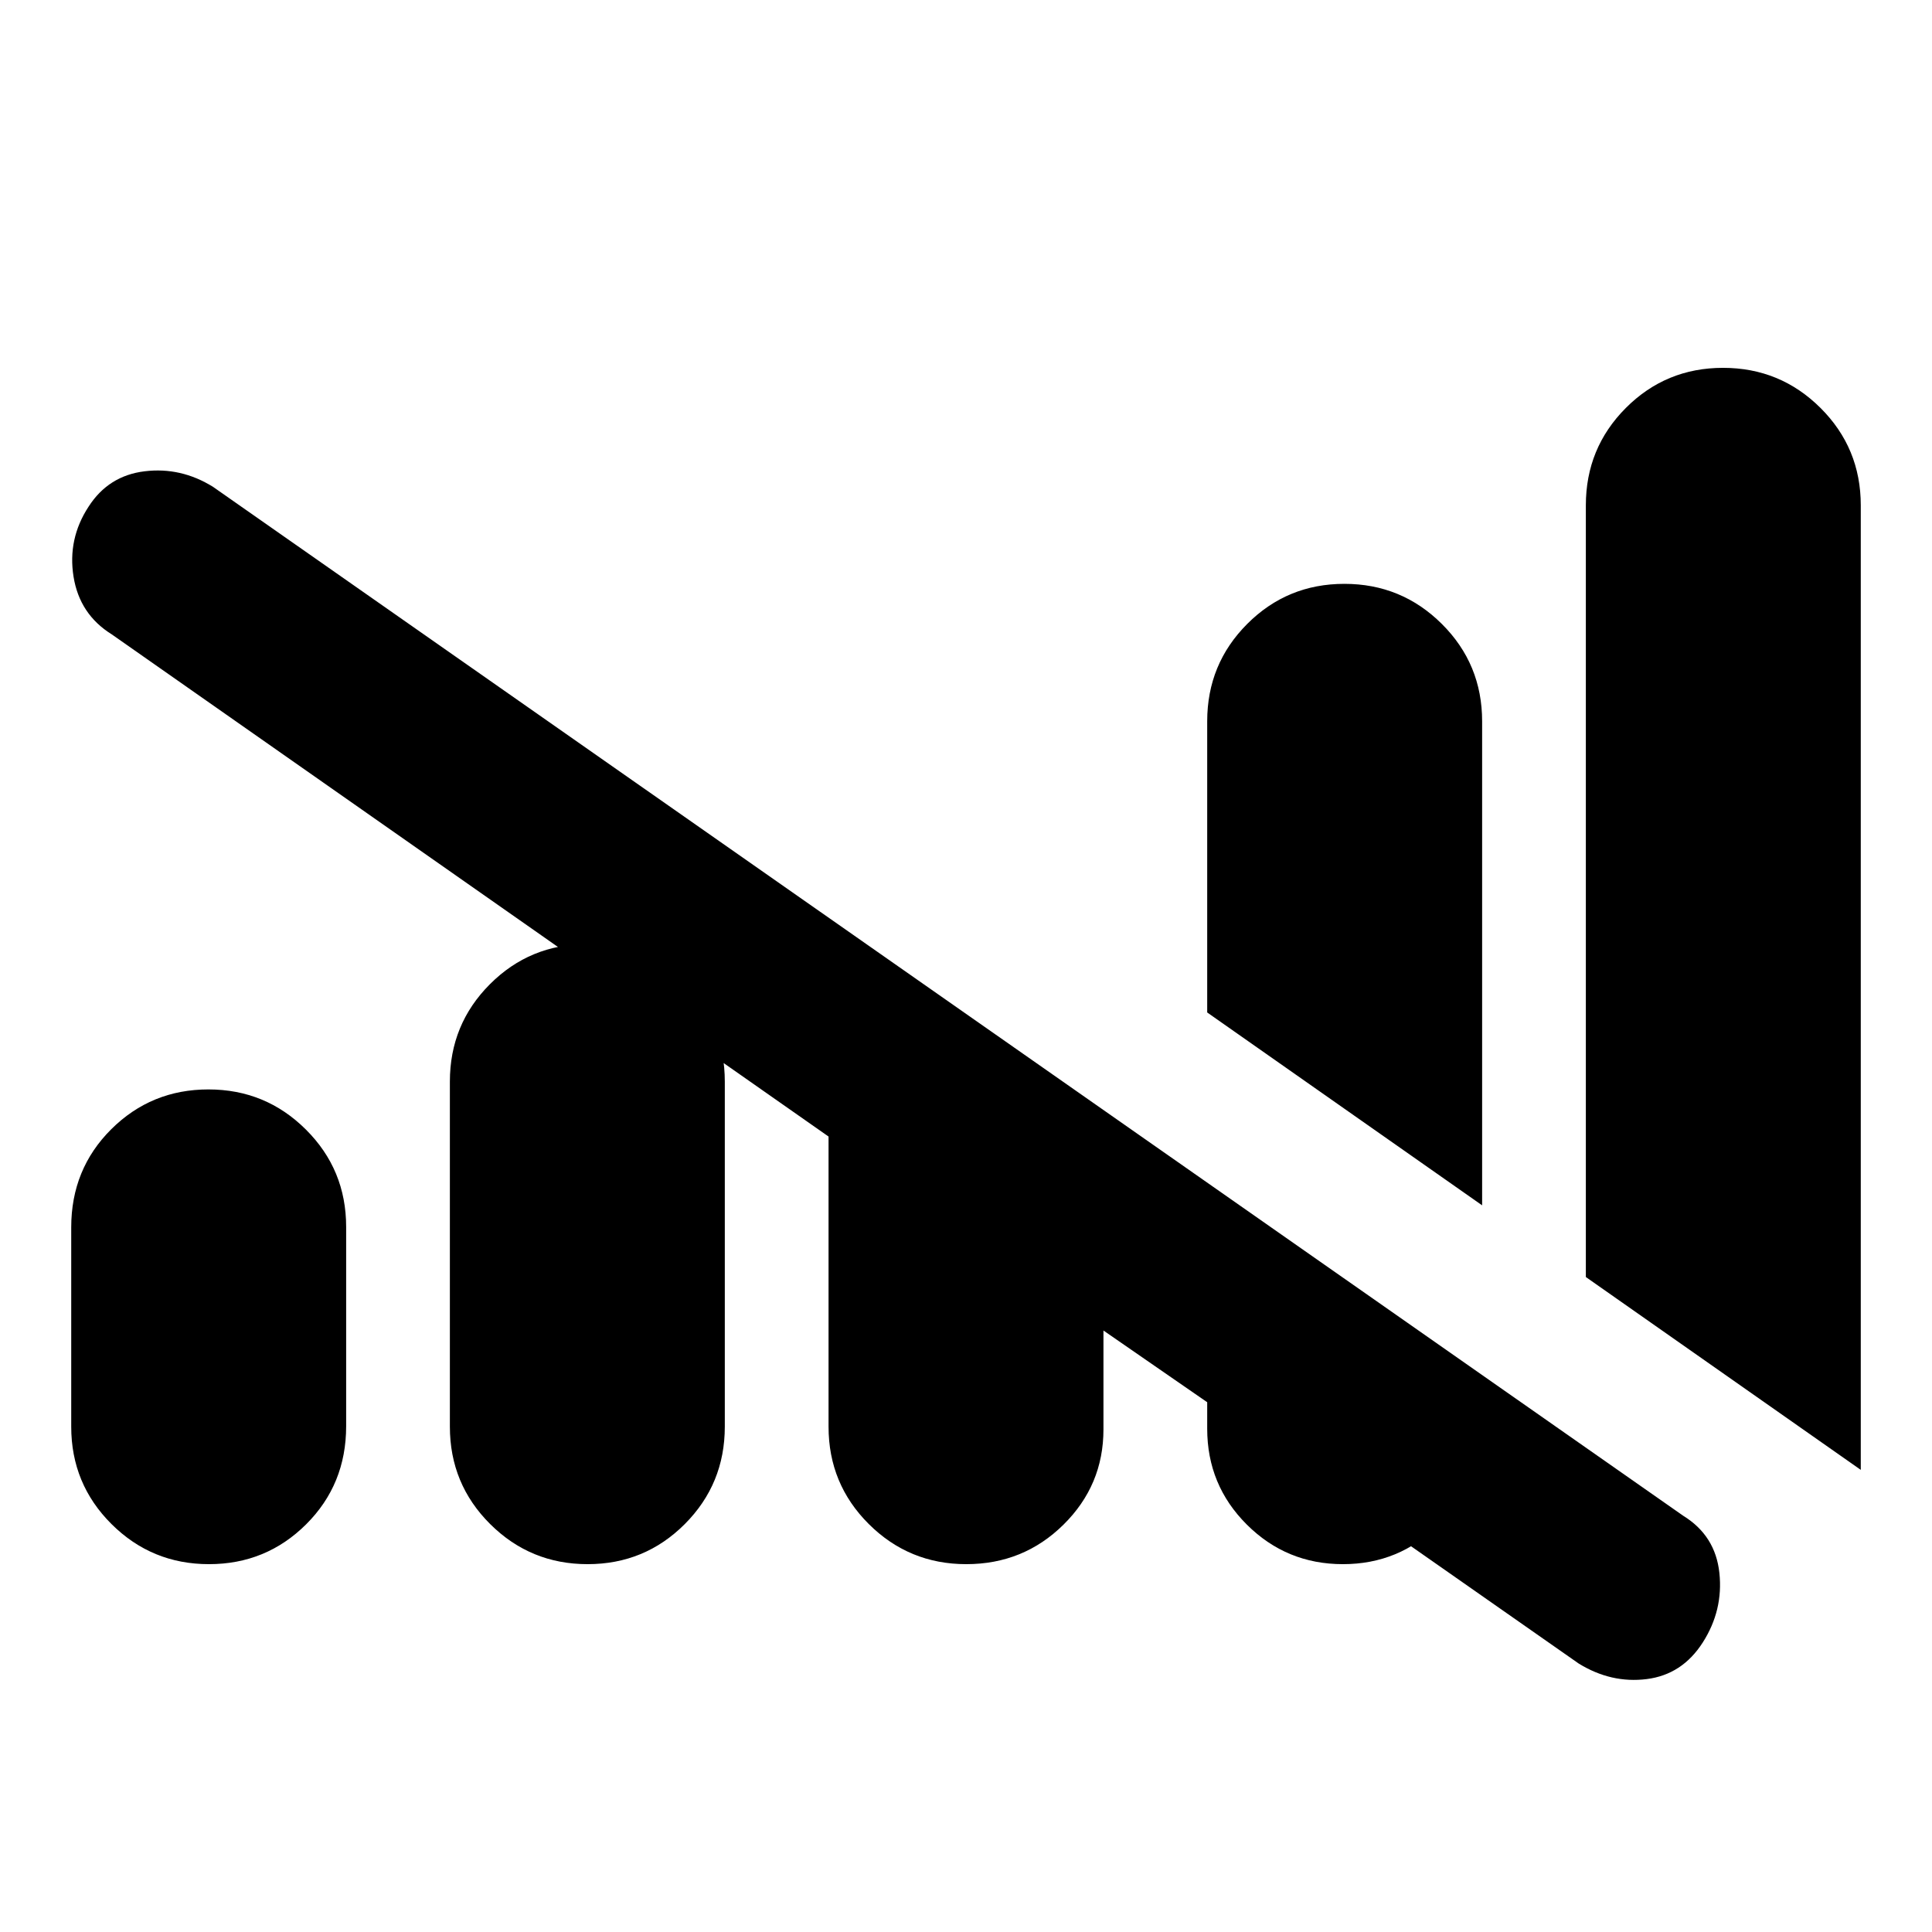 <svg xmlns="http://www.w3.org/2000/svg" height="20" viewBox="0 -960 960 960" width="20"><path d="M411.7-251.09v-144.17L55.54-644.78q-16-9.94-19-28.69t7.45-34.74q9.88-15.42 27.87-17.61 17.99-2.2 33.99 7.73l730.54 511.27q15.98 9.85 17.96 28.39 1.98 18.54-8.24 34.54t-27.88 18.22q-17.65 2.21-33.77-7.72l-166.53-116.5h116.53v-.2q0 28.05-19.59 47.68-19.6 19.63-47.58 19.63-27.99 0-47.72-19.63-19.72-19.63-19.72-47.68v-13.15l-51.55-35.63v49.15q0 27.72-19.88 47.33t-48.29 19.61q-28.4 0-48.42-19.92-20.01-19.93-20.01-48.39Zm-376.31 0v-99.06q0-28.93 19.88-48.73 19.89-19.79 48.29-19.79 28.41 0 48.42 19.92Q172-378.83 172-350.37v99.06q0 28.93-19.88 48.73-19.89 19.8-48.29 19.8-28.41 0-48.42-19.92-20.02-19.93-20.02-48.39Zm188.15 0v-171.48q0-28.46 19.89-48.38 19.88-19.92 48.28-19.92 28.41 0 48.43 19.92 20.01 19.92 20.01 48.38v171.48q0 28.46-19.88 48.39-19.88 19.92-48.29 19.92-28.4 0-48.42-19.92-20.02-19.93-20.02-48.39Zm512.92-109.99-136.61-95.83v-144.68q0-28.46 19.88-48.38t48.29-19.92q28.4 0 48.42 19.92 20.02 19.92 20.02 48.38v240.51Zm188.15 131.45L788-325.45v-383.46q0-28.46 19.88-48.39 19.89-19.92 48.29-19.92 28.41 0 48.42 19.92 20.02 19.93 20.02 48.39v479.28Z"/></svg>